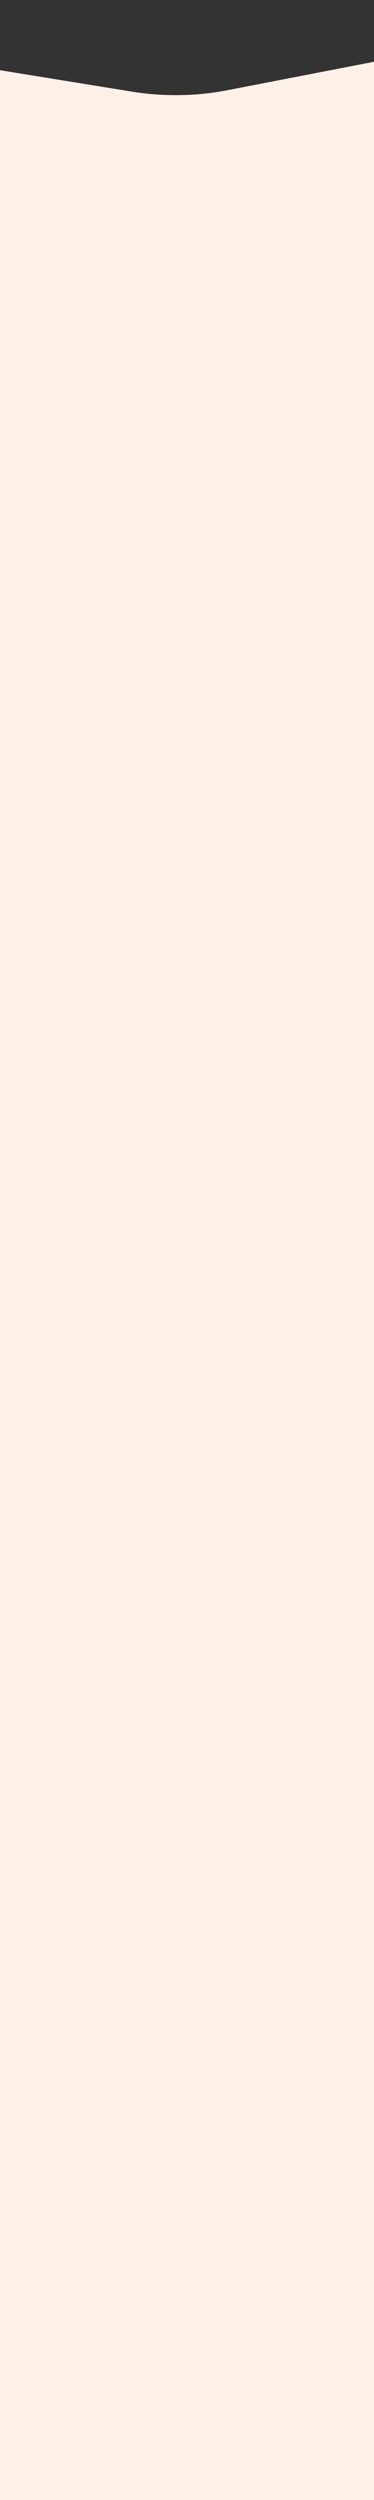 <svg width="390" height="2606" viewBox="0 0 390 2606" fill="none" xmlns="http://www.w3.org/2000/svg">
<rect x="0" y="0" width="390" height="2606" fill="#333333" stroke="none"/>
<path d="M-932 67.569L-721.083 9.537C-683.472 -0.801 -641.255 -2.811 -601.575 3.881L-343.369 47.348C-316.27 51.906 -287.836 52.465 -260.337 48.943L-239.212 46.25C-212.247 42.81 -184.38 43.266 -157.749 47.576L137.935 95.579C170.44 100.862 204.681 100.345 236.719 94.129L420.203 58.535C453.576 52.051 489.285 51.781 522.891 57.748C558.967 64.15 597.38 63.363 632.688 55.49L657.05 50.062C683.715 44.116 712.283 42.189 740.416 44.426L1232.97 83.666C1257.03 85.573 1281.42 84.454 1304.75 80.331L1683 13.619V2494.74C1683 2556.19 1683 2606 1683 2606H-932C-932 2606 -932 2556.19 -932 2494.74V67.569Z" fill="#FFF0E8"/>
</svg>
